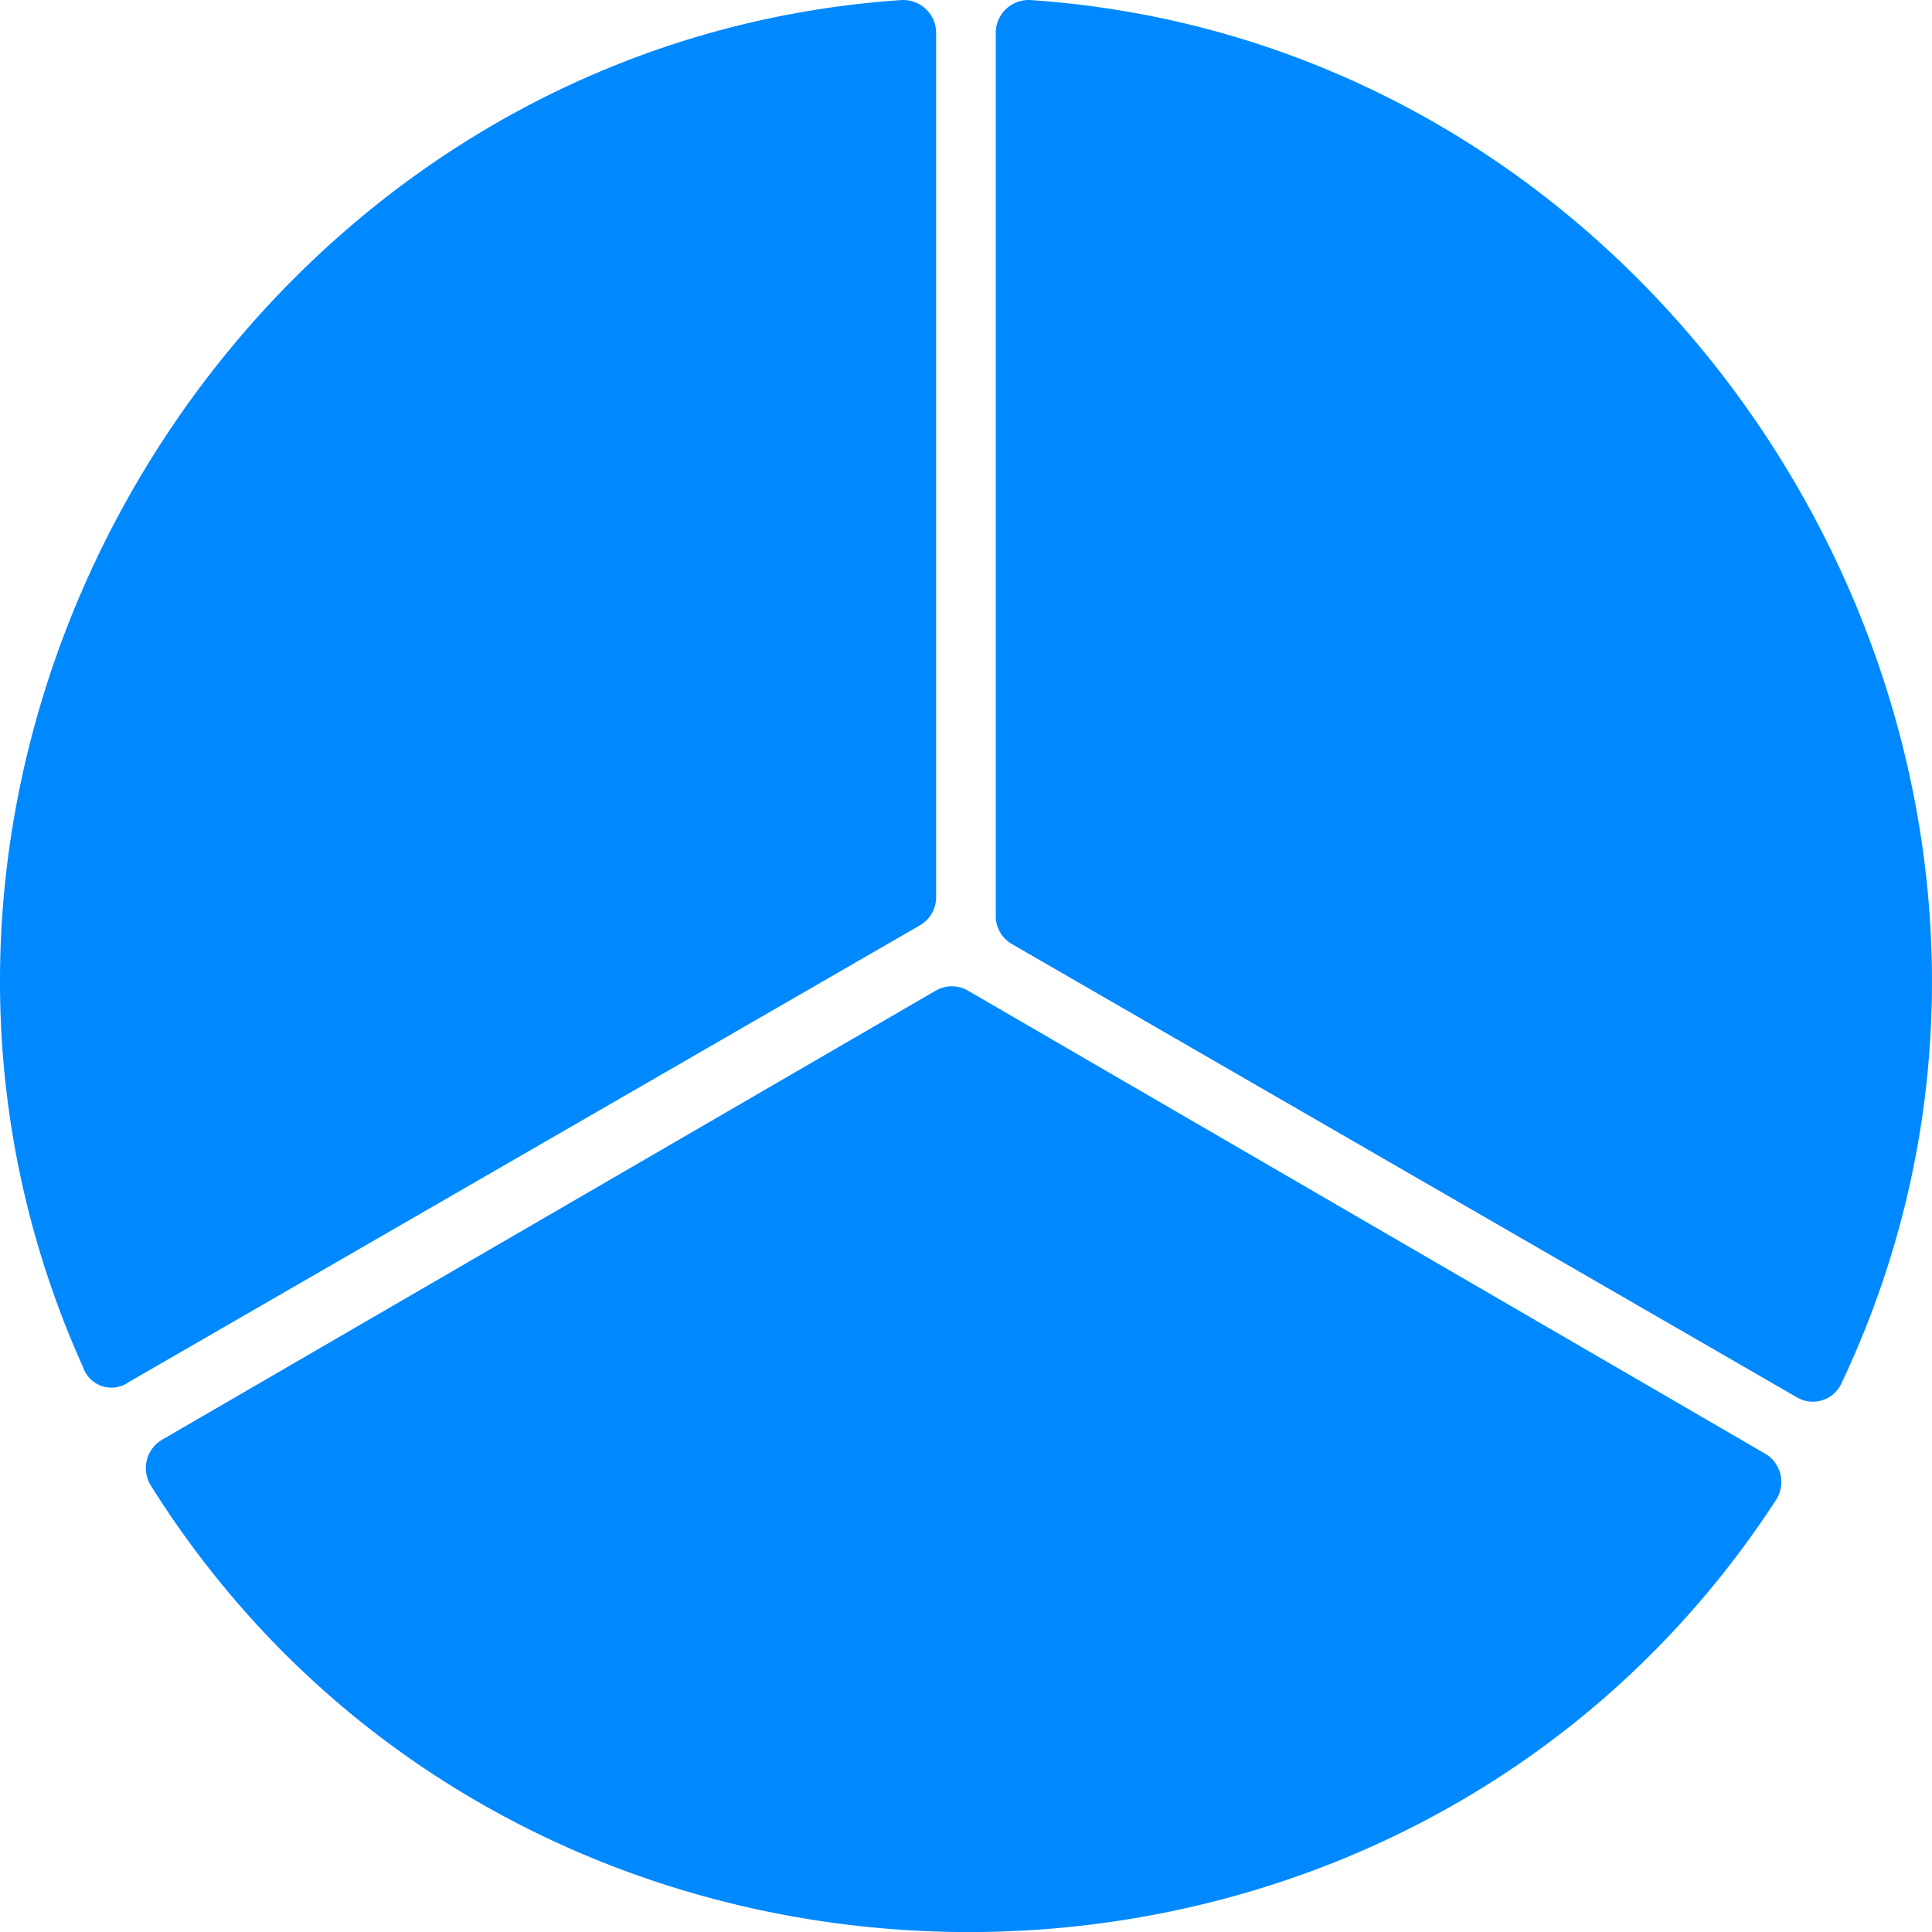 <svg xmlns="http://www.w3.org/2000/svg" width="43" height="43" viewBox="0 0 43 43">
  <g id="Group_985" data-name="Group 985" transform="translate(-342.946 -345)">
    <path id="Path_8" data-name="Path 8" d="M42.5,42.956l-17.75-10.31a.712.712,0,0,0-.716,0l-17.227,10a.734.734,0,0,0-.248,1.008c8.221,13.112,27.734,13.3,36.182.32a.734.734,0,0,0-.241-1.019Z" transform="translate(339.739 334.402)" fill="#0089ff"/>
    <path id="Path_9" data-name="Path 9" d="M22.556,22.675,4.948,32.841a.664.664,0,0,1-1.017-.328C-2.127,19.071,7.405,3.079,22.147,2.082a.733.733,0,0,1,.769.719v19.25A.72.72,0,0,1,22.556,22.675Z" transform="translate(340.865 342.919)" fill="#0089ff"/>
    <path id="Path_10" data-name="Path 10" d="M33.769,2.082A.733.733,0,0,0,33,2.8V22.469a.72.72,0,0,0,.36.624L50.817,33.173a.7.7,0,0,0,1.011-.316C58.208,19.379,48.644,3.088,33.769,2.082Z" transform="translate(332.108 342.919)" fill="#0089ff"/>
  </g>
</svg>
